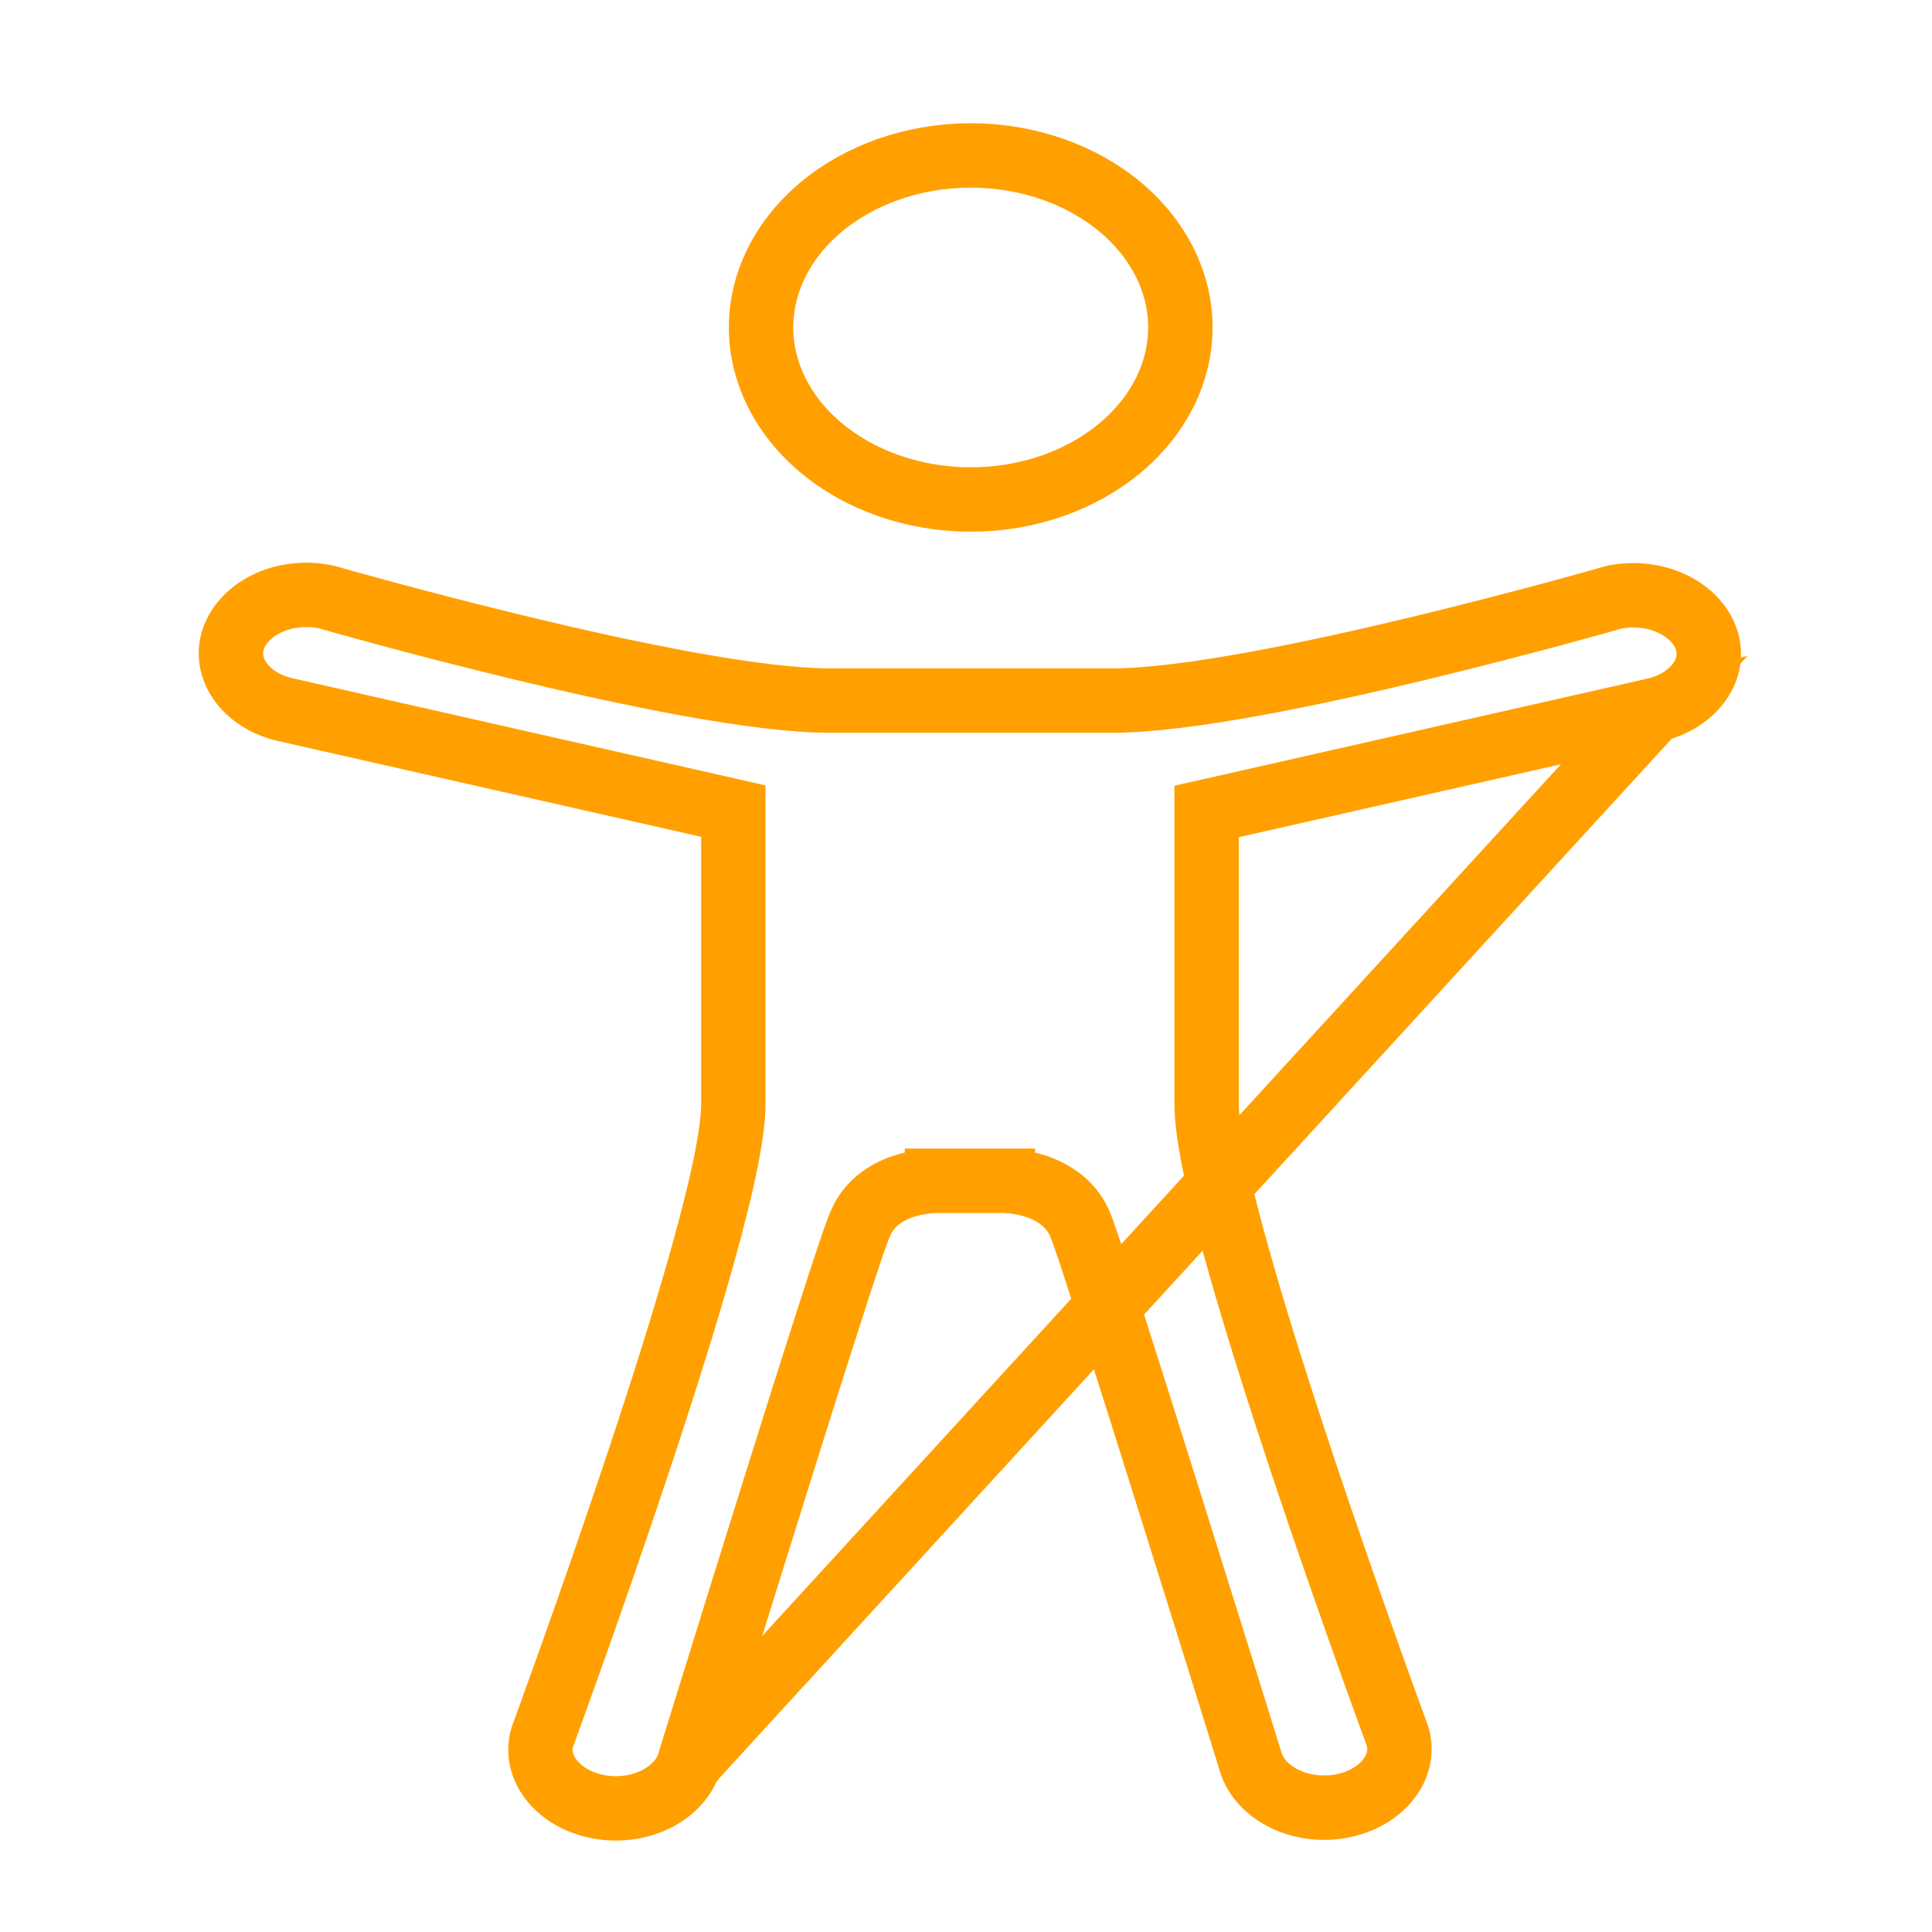 <svg width="24" height="24" viewBox="0 0 24 24" fill="none" xmlns="http://www.w3.org/2000/svg">
<path d="M8.558 21.908L8.559 21.907L8.563 21.893L8.579 21.84L8.642 21.636C8.697 21.461 8.774 21.21 8.868 20.908C9.055 20.305 9.306 19.497 9.562 18.68C9.817 17.863 10.078 17.036 10.284 16.396C10.386 16.076 10.476 15.8 10.545 15.596C10.579 15.494 10.609 15.407 10.633 15.341C10.651 15.292 10.672 15.233 10.693 15.188C10.829 14.878 11.125 14.762 11.287 14.718C11.38 14.693 11.465 14.68 11.526 14.674C11.557 14.671 11.583 14.67 11.602 14.669C11.612 14.668 11.62 14.668 11.626 14.668L11.634 14.668L11.637 14.668L11.638 14.668L11.639 14.668H11.639C11.639 14.668 11.639 14.668 11.639 15.059V14.668H12.459V15.059C12.459 14.668 12.459 14.668 12.46 14.668H12.46L12.46 14.668L12.461 14.668L12.465 14.668L12.473 14.668C12.479 14.668 12.487 14.668 12.497 14.669C12.516 14.67 12.541 14.671 12.572 14.674C12.632 14.681 12.716 14.693 12.808 14.718C12.975 14.764 13.265 14.881 13.407 15.185C13.437 15.251 13.492 15.412 13.554 15.597C13.621 15.801 13.71 16.075 13.813 16.395C14.018 17.034 14.278 17.859 14.534 18.675C14.79 19.491 15.042 20.297 15.23 20.9L15.456 21.627L15.519 21.83L15.535 21.883L15.54 21.897L15.54 21.899C15.595 22.07 15.735 22.237 15.957 22.345C16.179 22.454 16.45 22.485 16.706 22.427C16.962 22.369 17.162 22.232 17.275 22.066C17.384 21.907 17.41 21.73 17.36 21.565L17.357 21.556L17.337 21.502C17.319 21.455 17.294 21.385 17.262 21.297C17.197 21.119 17.105 20.864 16.995 20.554C16.774 19.934 16.479 19.093 16.184 18.209C15.89 17.325 15.594 16.394 15.371 15.597C15.259 15.198 15.165 14.829 15.098 14.513C15.033 14.204 14.989 13.922 14.989 13.708V10.4V10.08L15.3 10.01L20.55 8.821L8.558 21.908ZM8.558 21.908C8.558 21.908 8.558 21.909 8.558 21.909M8.558 21.908L8.558 21.909M8.558 21.909C8.531 21.994 8.483 22.078 8.413 22.154C8.342 22.232 8.251 22.301 8.141 22.354C7.919 22.462 7.647 22.494 7.391 22.435C7.266 22.407 7.151 22.358 7.053 22.295C6.956 22.231 6.878 22.155 6.823 22.074C6.714 21.914 6.688 21.737 6.739 21.572L6.742 21.563L6.762 21.509C6.779 21.461 6.805 21.392 6.837 21.303C6.901 21.125 6.993 20.87 7.104 20.56C7.325 19.939 7.619 19.097 7.914 18.212C8.209 17.327 8.505 16.396 8.728 15.598C8.839 15.199 8.934 14.829 9 14.514C9.065 14.205 9.11 13.922 9.11 13.708V10.395V10.076L8.798 10.005L3.569 8.821L3.569 8.821L3.563 8.82C3.436 8.793 3.319 8.746 3.219 8.683C3.119 8.62 3.039 8.543 2.982 8.461C2.925 8.379 2.89 8.292 2.876 8.206C2.862 8.12 2.868 8.033 2.895 7.947C2.923 7.861 2.971 7.776 3.043 7.698C3.114 7.62 3.207 7.551 3.318 7.497C3.429 7.444 3.554 7.409 3.685 7.396C3.814 7.383 3.945 7.391 4.069 7.42L4.073 7.421L4.111 7.432C4.144 7.442 4.193 7.455 4.255 7.473C4.381 7.508 4.561 7.558 4.783 7.618C5.226 7.737 5.836 7.897 6.501 8.057C7.811 8.372 9.394 8.703 10.312 8.703H13.808C14.725 8.703 16.306 8.372 17.616 8.057C18.28 7.897 18.889 7.737 19.332 7.618C19.554 7.558 19.734 7.508 19.859 7.473C19.922 7.455 19.971 7.442 20.004 7.432L20.042 7.421L20.043 7.421C20.296 7.366 20.564 7.398 20.783 7.505C21.006 7.613 21.146 7.78 21.2 7.951C21.254 8.118 21.229 8.298 21.119 8.46C21.006 8.625 20.806 8.763 20.55 8.821L8.558 21.909ZM13.925 5.556C13.44 5.966 12.769 6.205 12.059 6.205C11.348 6.205 10.678 5.966 10.192 5.556C9.709 5.148 9.454 4.611 9.454 4.068C9.454 3.525 9.709 2.987 10.192 2.579C10.678 2.17 11.348 1.931 12.059 1.931C12.769 1.931 13.44 2.17 13.925 2.579C14.408 2.987 14.663 3.525 14.663 4.068C14.663 4.611 14.408 5.148 13.925 5.556Z" stroke="#FFA000" stroke-width="0.8"/>
</svg>
